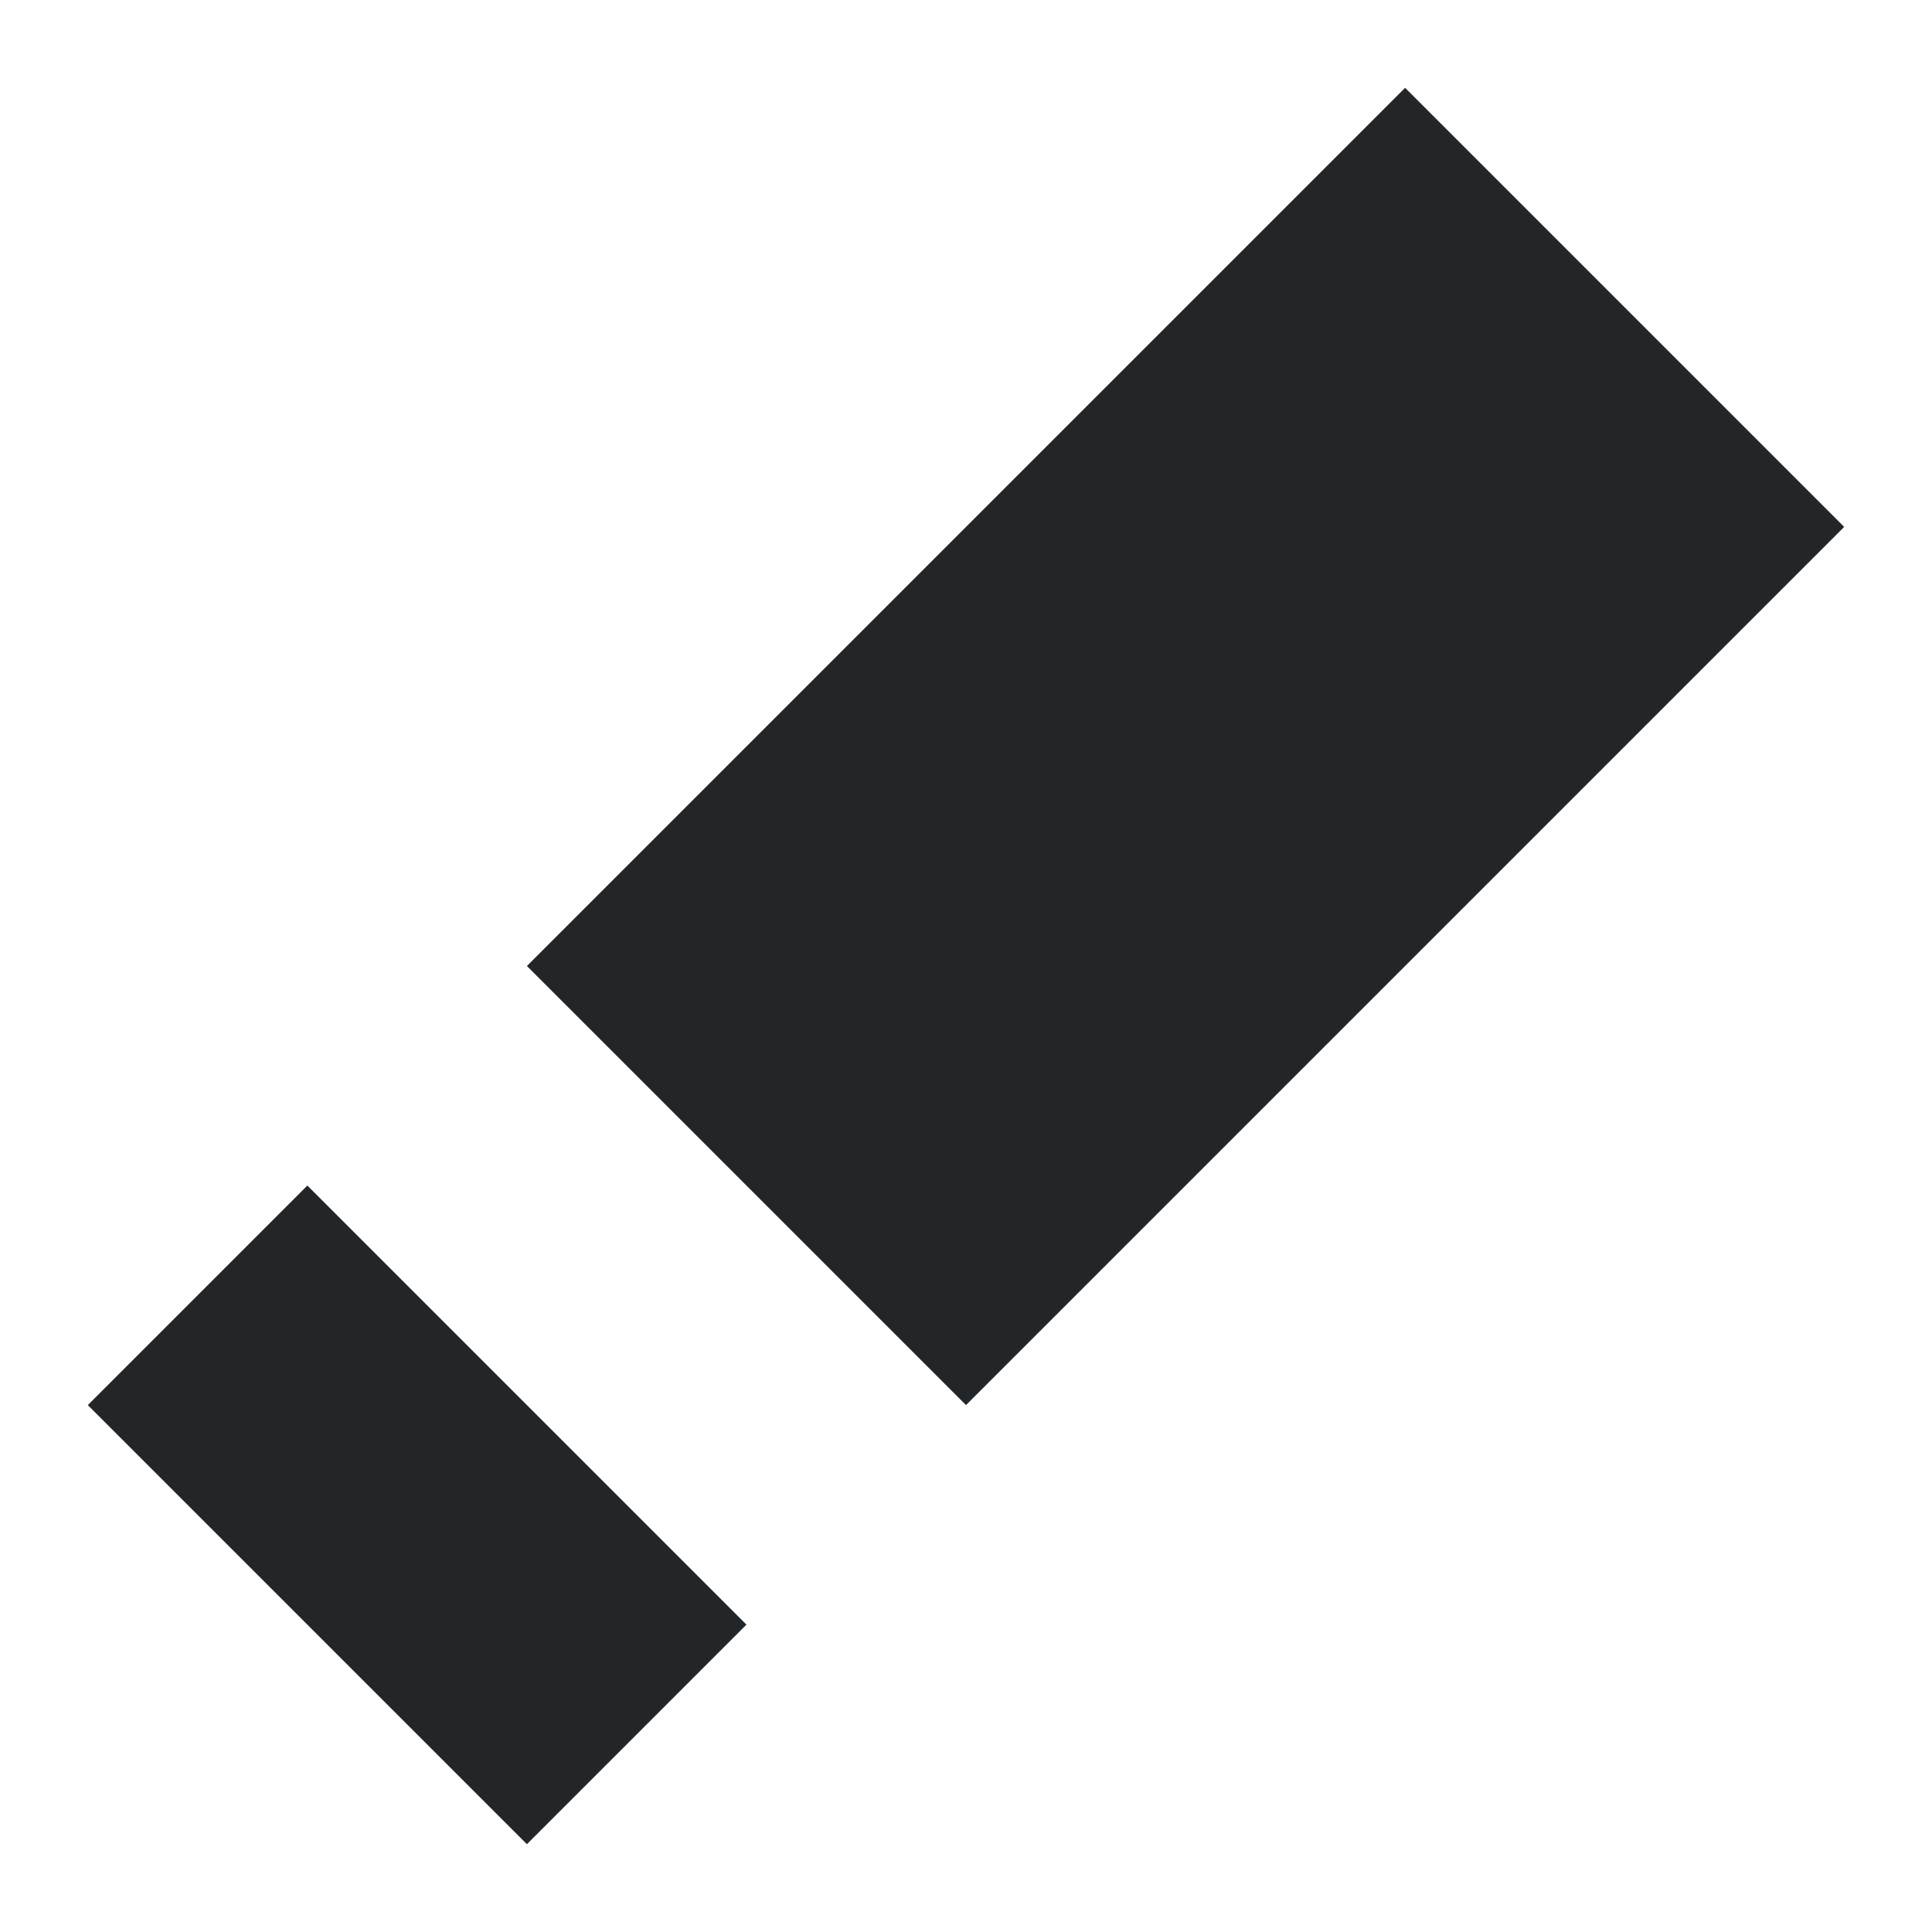 <?xml version="1.0" encoding="UTF-8"?>
<svg version="1.1" viewBox="0 0 22 22" xmlns="http://www.w3.org/2000/svg"><defs><style type="text/css">.ColorScheme-Text {
        color:#eff0f1;
      }</style></defs><path class="ColorScheme-Text" d="m16 1-10 10 5 5 10-10-5-5m-12.5 12.5-2.5 2.5 5 5 2.5-2.5-5-5" color="#eff0f1" fill="#232629"/></svg>
